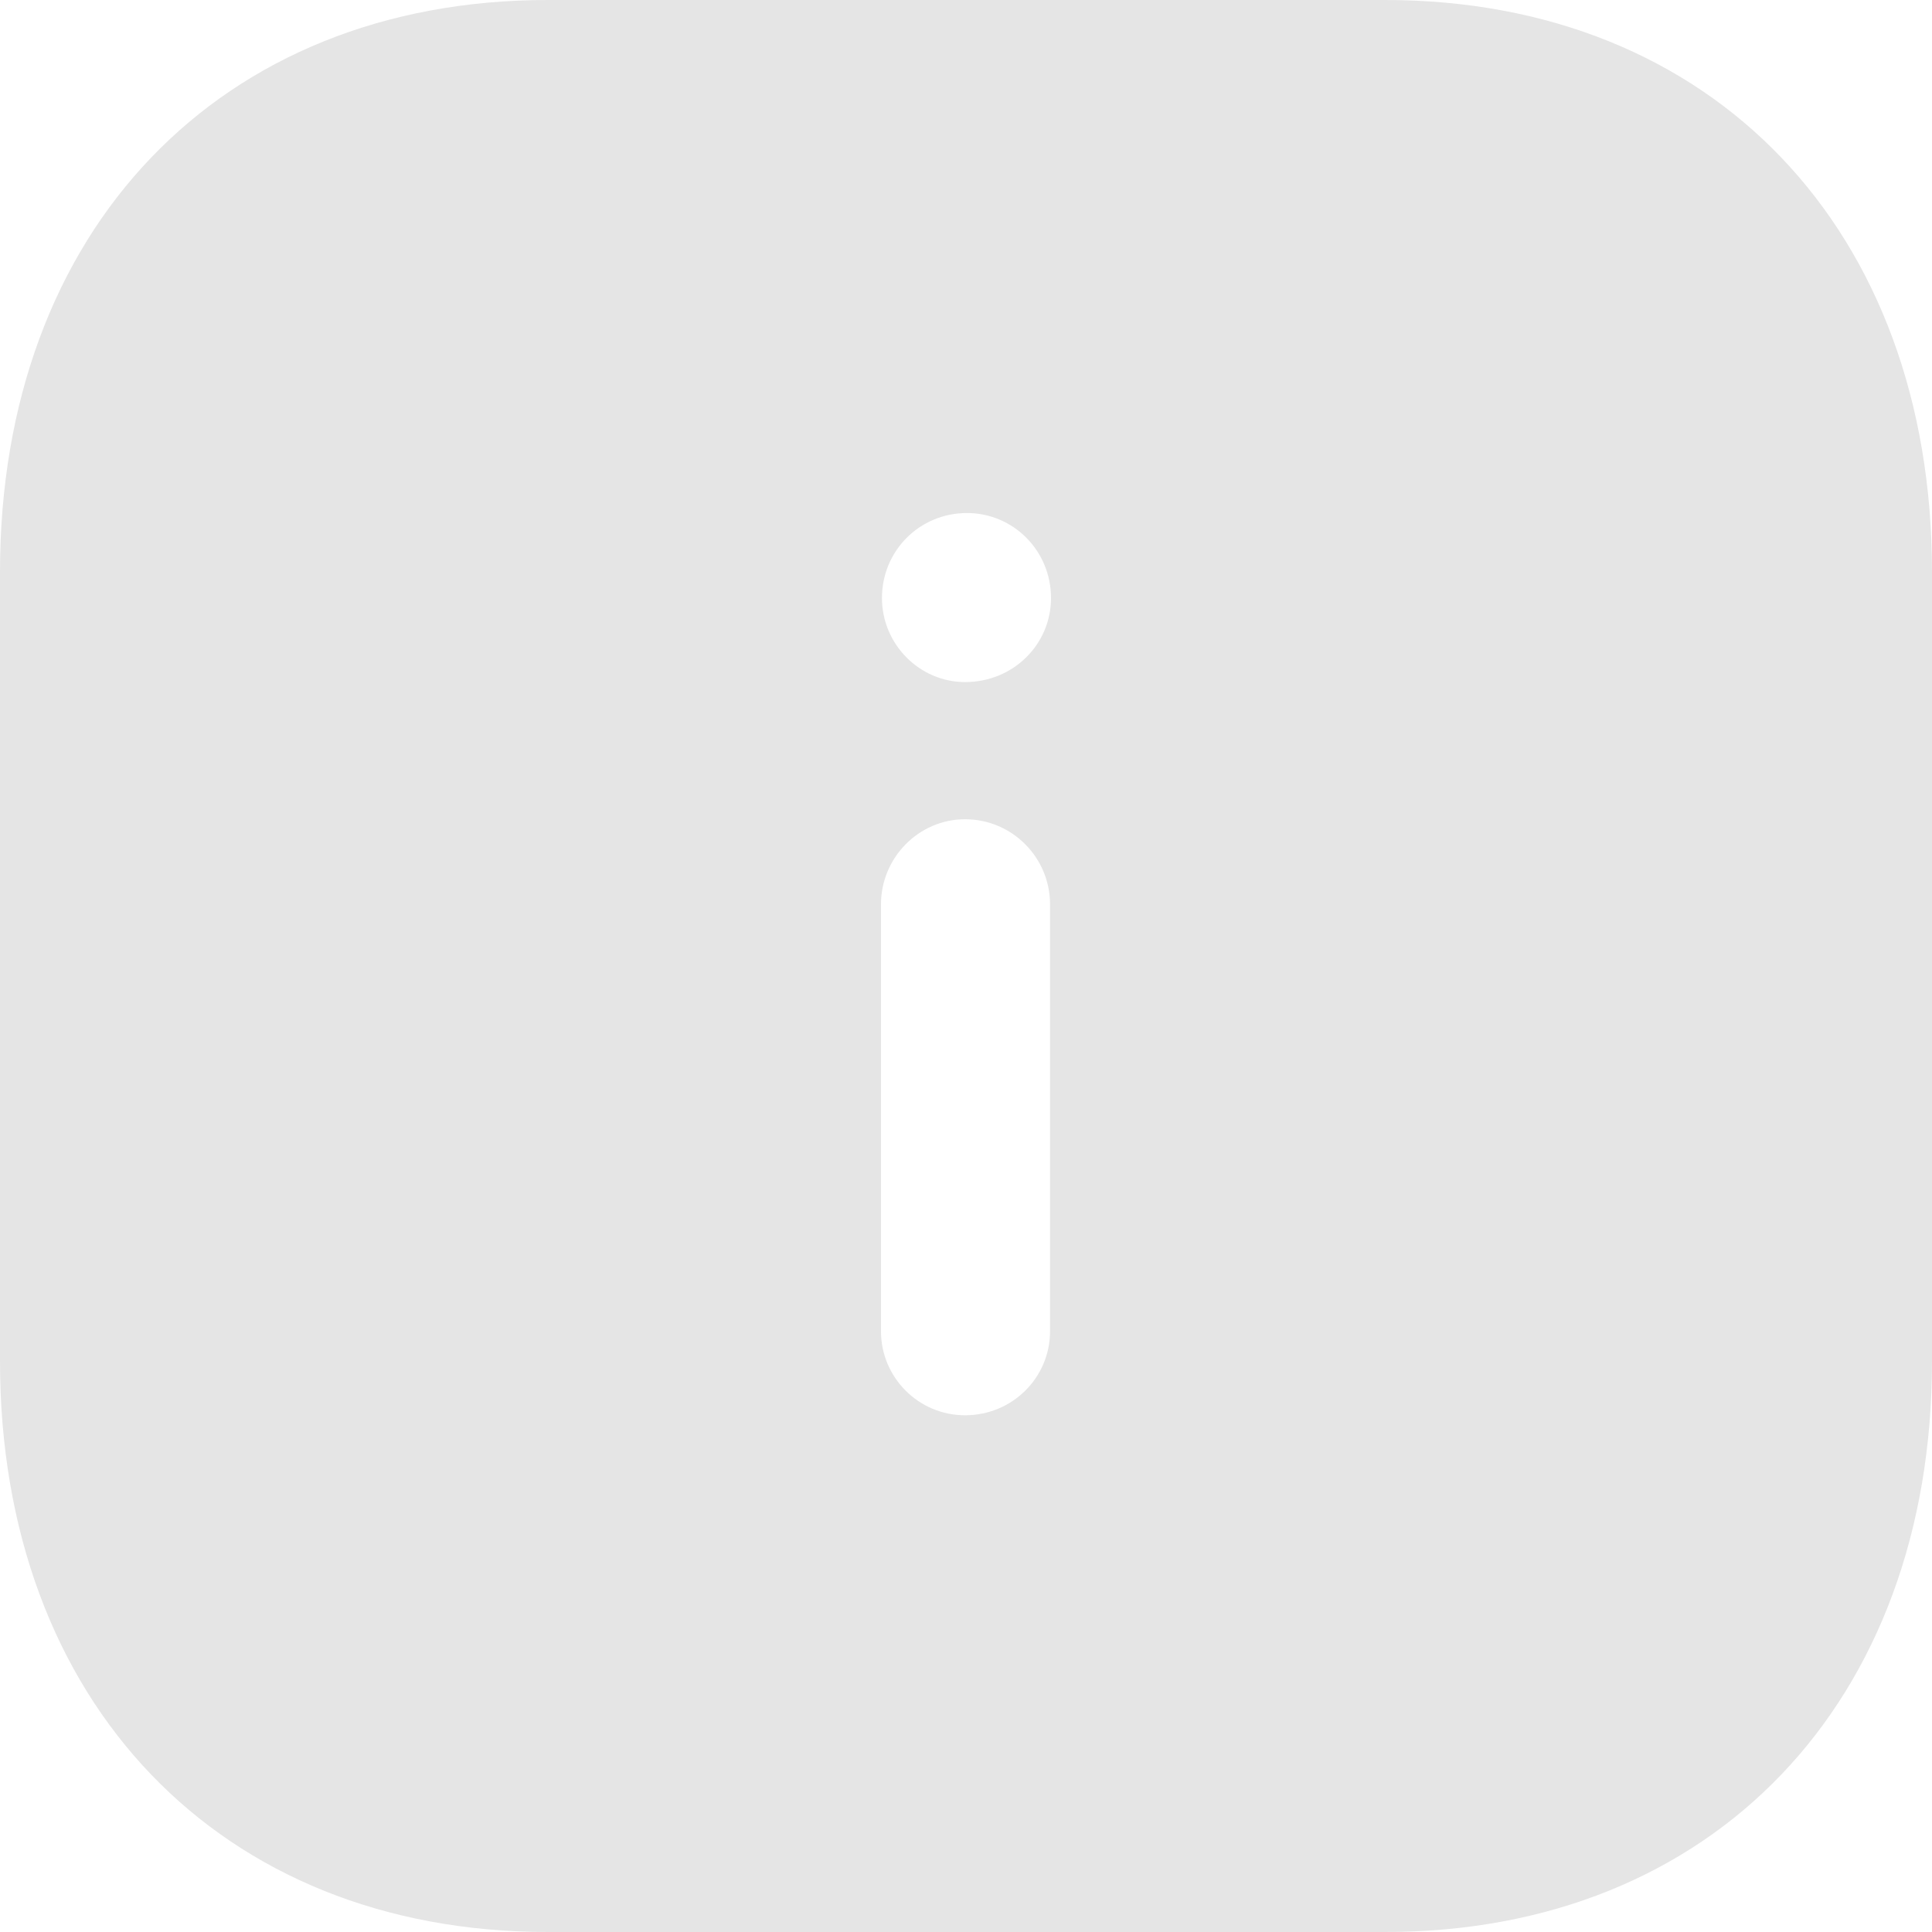 <svg width="24" height="24" viewBox="0 0 24 24" fill="none" xmlns="http://www.w3.org/2000/svg">
<path d="M17.208 0C21.276 0 24 2.856 24 7.104V16.909C24 21.145 21.276 24 17.208 24H6.804C2.736 24 0 21.145 0 16.909V7.104C0 2.856 2.736 0 6.804 0H17.208ZM11.988 10.177C11.412 10.177 10.944 10.656 10.944 11.233V16.537C10.944 17.113 11.412 17.581 11.988 17.581C12.576 17.581 13.044 17.113 13.044 16.537V11.233C13.044 10.656 12.576 10.177 11.988 10.177ZM12.012 6.373C11.424 6.373 10.956 6.841 10.956 7.429C10.956 8.004 11.424 8.473 11.988 8.473C12.588 8.473 13.056 8.004 13.056 7.429C13.056 6.841 12.588 6.373 12.012 6.373Z" fill="#E5E5E5"/>
</svg>
